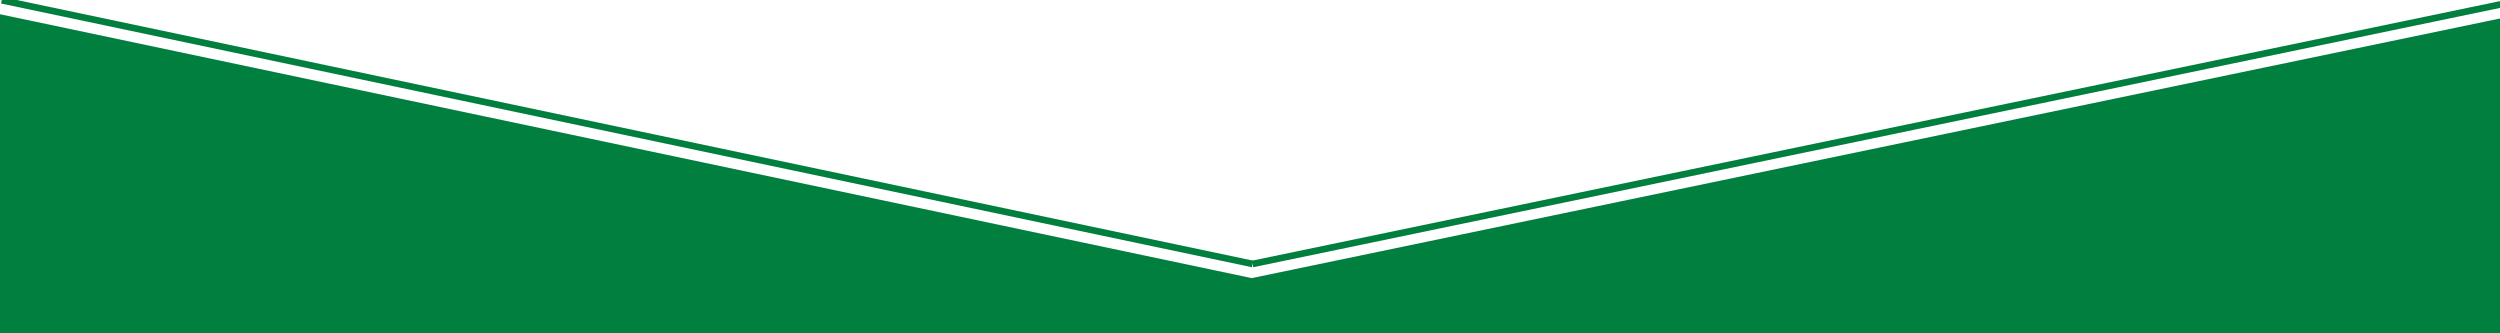<?xml version="1.0" encoding="UTF-8" standalone="no"?>
<!-- Created with Inkscape (http://www.inkscape.org/) -->

<svg
   xmlns:dc="http://purl.org/dc/elements/1.1/"
   xmlns:cc="http://creativecommons.org/ns#"
   xmlns:rdf="http://www.w3.org/1999/02/22-rdf-syntax-ns#"
   xmlns:svg="http://www.w3.org/2000/svg"
   xmlns="http://www.w3.org/2000/svg"
   xmlns:sodipodi="http://sodipodi.sourceforge.net/DTD/sodipodi-0.dtd"
   xmlns:inkscape="http://www.inkscape.org/namespaces/inkscape"
   width="1500mm"
   height="200mm"
   viewBox="0 0 1500 200"
   version="1.1"
   id="svg3429"
   inkscape:version="0.92.2 (5c3e80d, 2017-08-06)"
   sodipodi:docname="sceiba.footer.top.2.svg">
  <defs
     id="defs3423" />
  <sodipodi:namedview
     id="base"
     pagecolor="#ffffff"
     bordercolor="#666666"
     borderopacity="1.0"
     inkscape:pageopacity="0.0"
     inkscape:pageshadow="2"
     inkscape:zoom="0.35000001"
     inkscape:cx="648.41882"
     inkscape:cy="142.57722"
     inkscape:document-units="mm"
     inkscape:current-layer="layer1"
     showgrid="false"
     inkscape:window-width="1360"
     inkscape:window-height="706"
     inkscape:window-x="-8"
     inkscape:window-y="-8"
     inkscape:window-maximized="1" />
  <g
     inkscape:label="Capa 1"
     inkscape:groupmode="layer"
     id="layer1"
     transform="translate(0,-97)">
    <path
       style="opacity:1;fill:#017f3f;fill-opacity:1;stroke:#017f3f;stroke-width:2;stroke-miterlimit:4;stroke-dasharray:none;stroke-opacity:1"
       d="m 1501.515,966.212 c 0,0 0,0 0,-857.401 0,0 0,0 -750.493,156.085 0,0 0,0 -750.493,-158.224 0,853.124 0,853.124 0,853.124"
       id="path3976"
       inkscape:connector-curvature="0" />
    <path
       style="opacity:1;fill:#017f3f;fill-opacity:1;stroke:#017f3f;stroke-width:4;stroke-miterlimit:4;stroke-dasharray:none;stroke-opacity:1"
       d="M 1.058,97.148 C 751.551,255.372 751.551,255.372 751.551,255.372"
       id="path4545"
       inkscape:connector-curvature="0" />
    <path
       style="opacity:1;fill:#017f3f;fill-opacity:1;stroke:#017f3f;stroke-width:4;stroke-miterlimit:4;stroke-dasharray:none;stroke-opacity:1"
       d="M 751.551,255.372 C 1502.044,99.286 1502.044,99.286 1502.044,99.286"
       id="path4549"
       inkscape:connector-curvature="0" />
  </g>
</svg>
